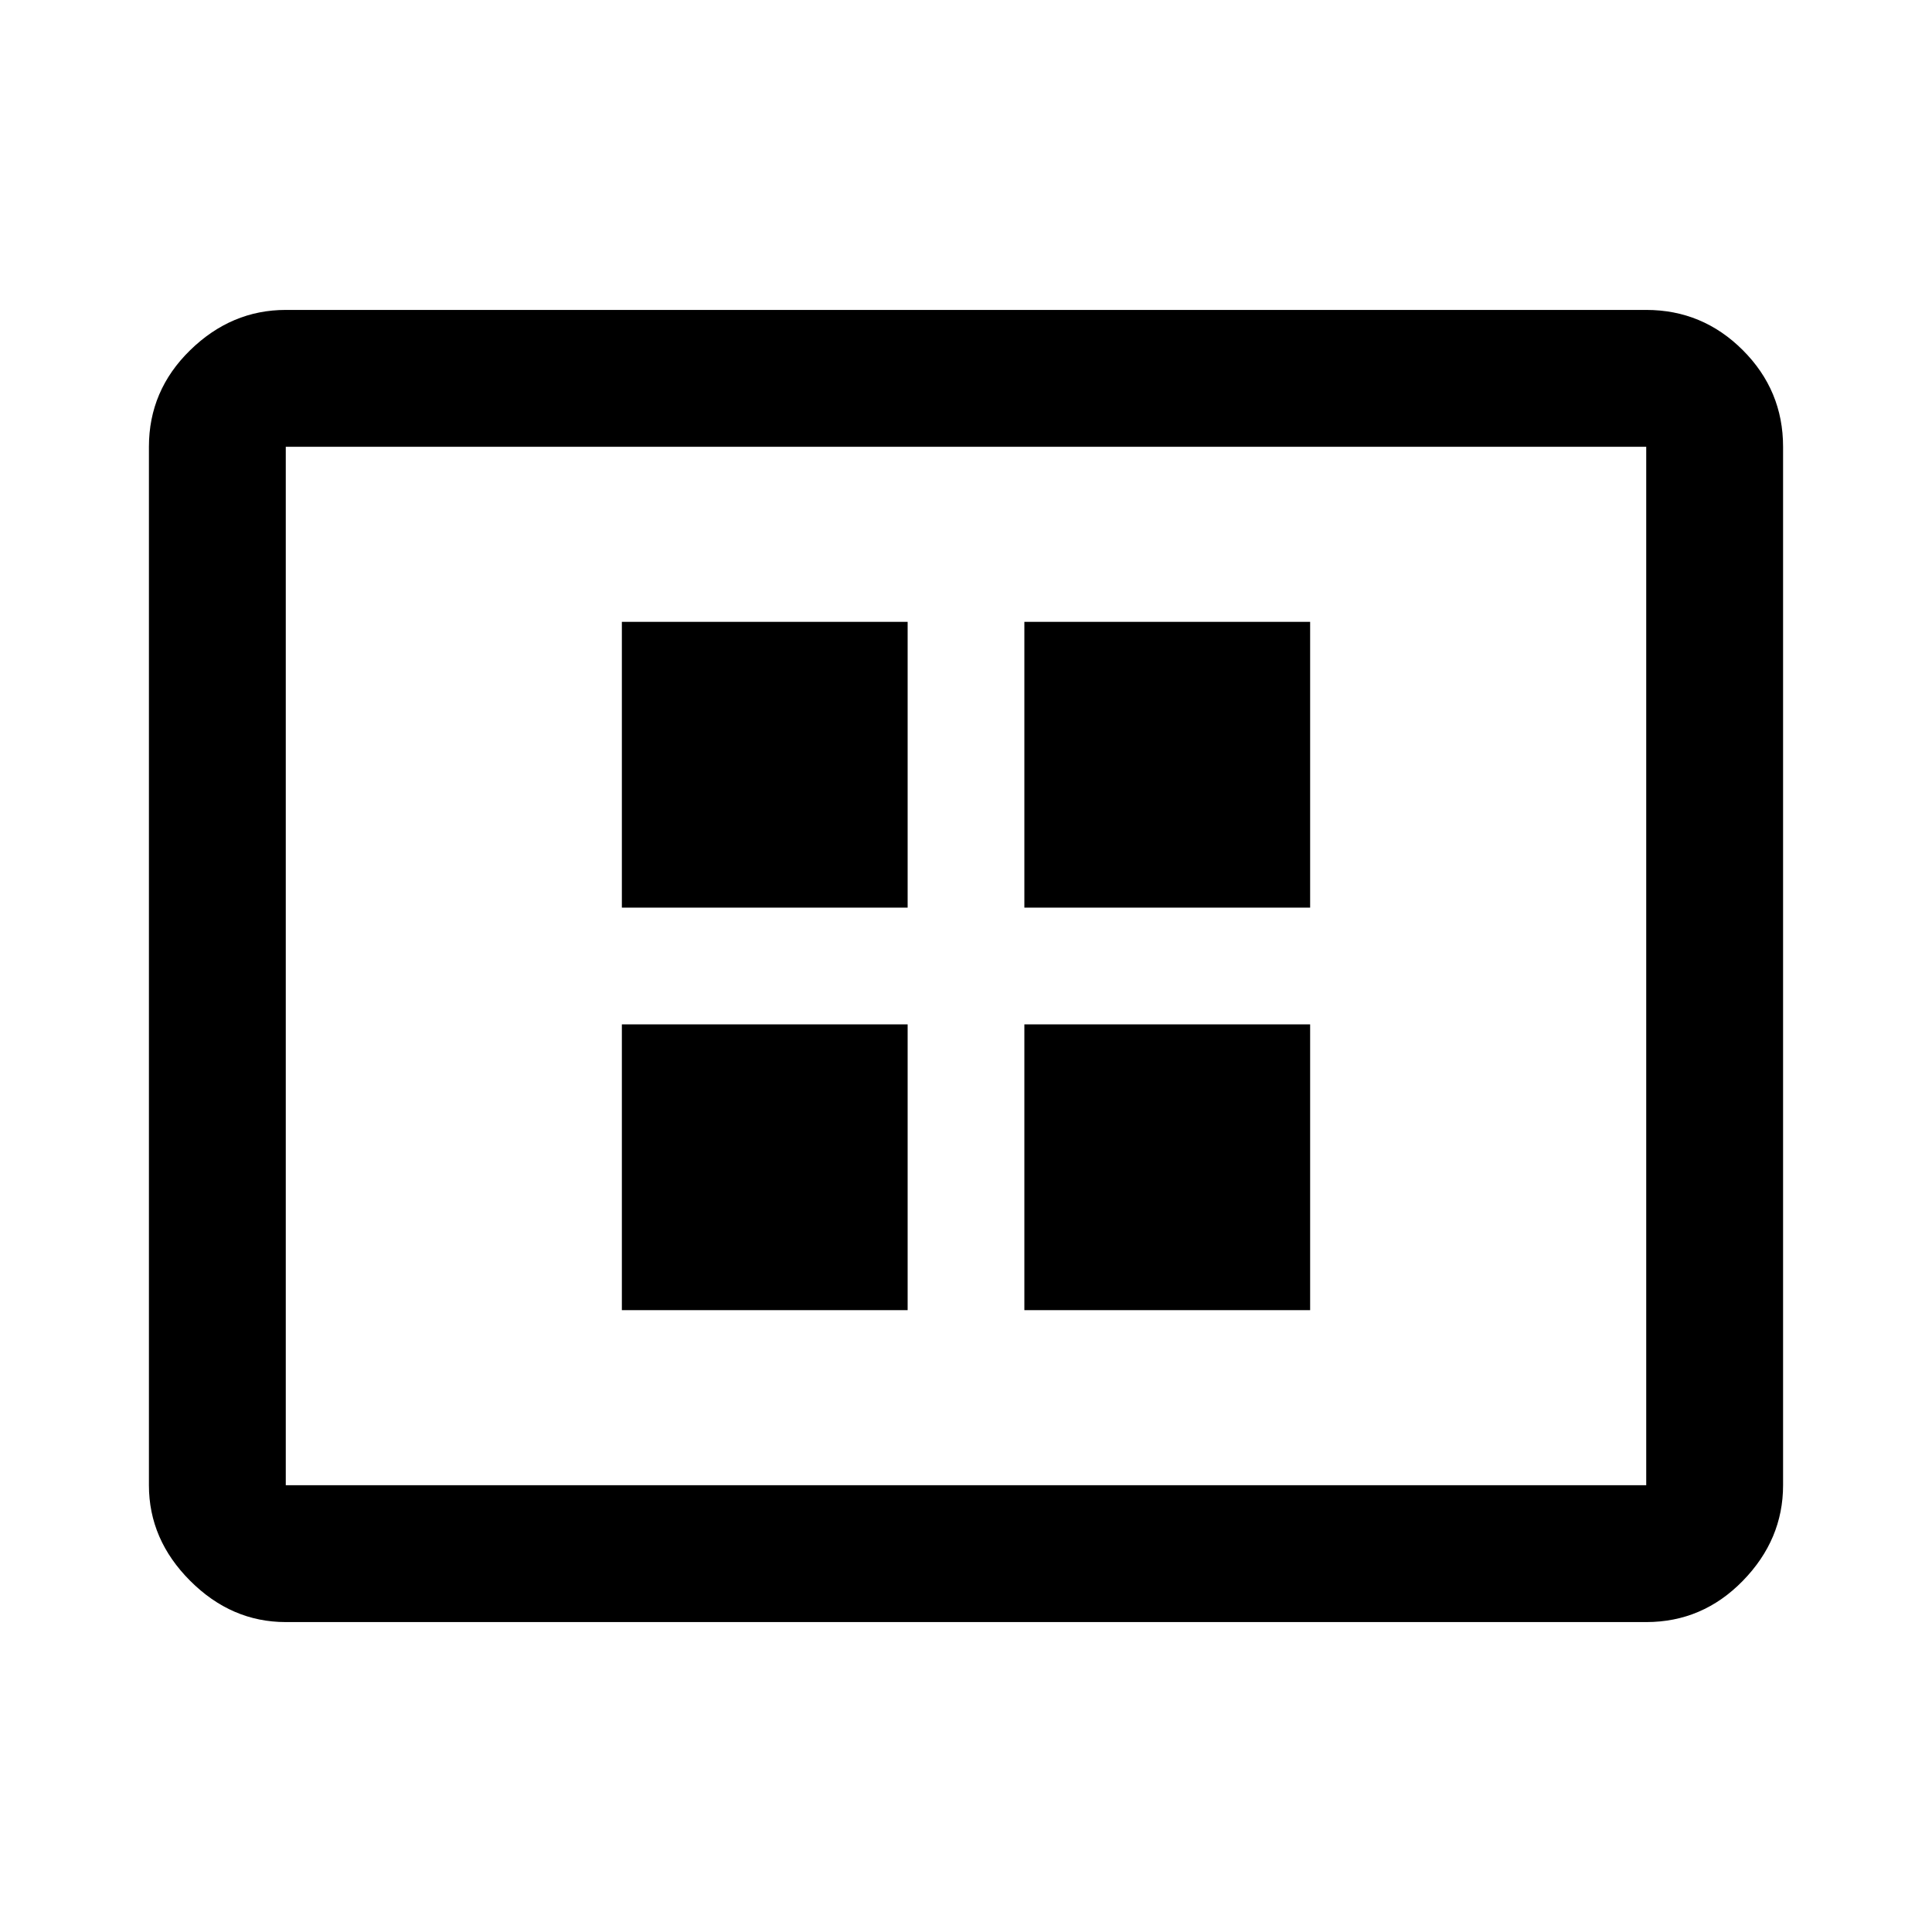 <svg xmlns="http://www.w3.org/2000/svg" width="48" height="48" viewBox="0 0 48 48"><path d="M15.45 32.55h7.1v-7.1h-7.1Zm0-10h7.1v-7.1h-7.1Zm10 10h7.1v-7.1h-7.1Zm0-10h7.1v-7.1h-7.1ZM7.1 40.3q-1.35 0-2.375-1.025T3.7 36.9V11.1q0-1.4 1.025-2.4t2.375-1h33.8q1.4 0 2.4 1t1 2.4v25.8q0 1.35-1 2.375T40.9 40.3Zm0-3.4h33.8V11.1H7.1v25.8Zm0 0V11.1v25.8Z"/></svg>